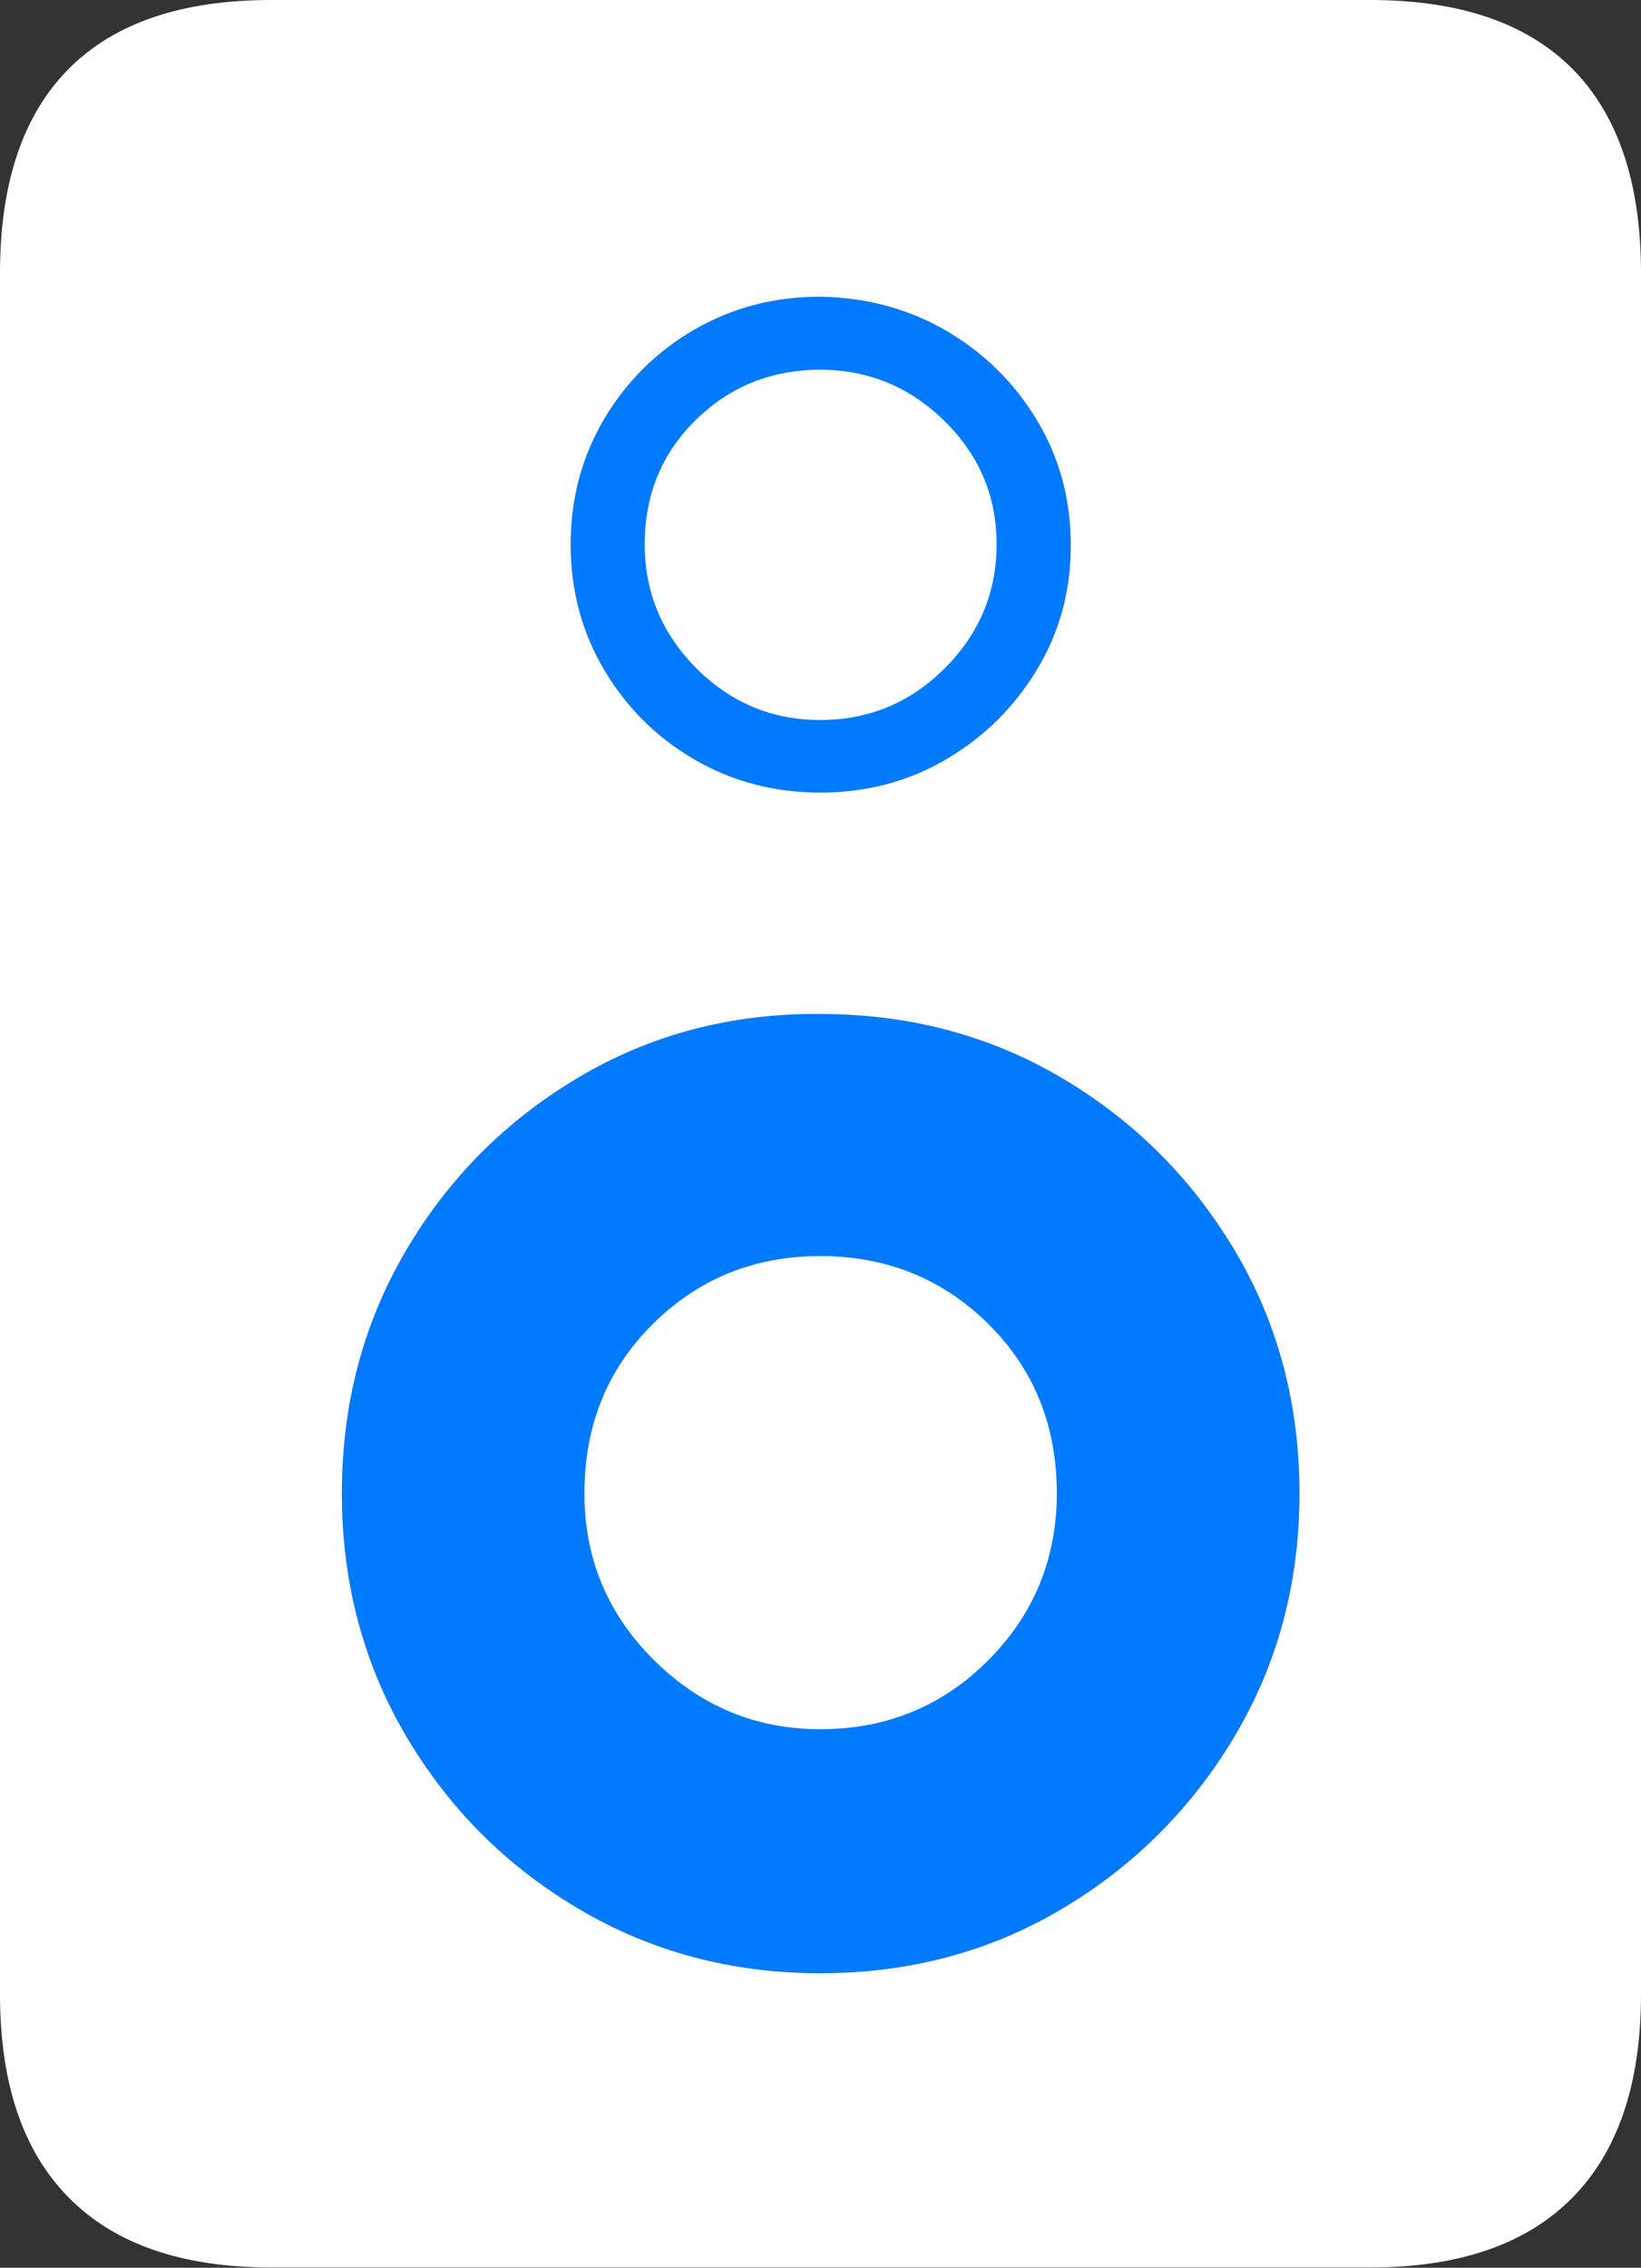 <?xml version="1.0" encoding="UTF-8"?>
<!--Generator: Apple Native CoreSVG 175-->
<!DOCTYPE svg
PUBLIC "-//W3C//DTD SVG 1.1//EN"
       "http://www.w3.org/Graphics/SVG/1.1/DTD/svg11.dtd">
<svg version="1.1" xmlns="http://www.w3.org/2000/svg" xmlns:xlink="http://www.w3.org/1999/xlink" width="13.958" height="19.282">
 <rect width="100%" height="100%" fill="#333333" stroke="none"/>
 <g>
  <rect height="19.282" opacity="0" width="13.958" x="0" y="0"/>
  <path d="M6.977 16.778Q5.848 16.778 4.923 16.231Q3.997 15.684 3.453 14.759Q2.908 13.833 2.908 12.698Q2.908 11.559 3.453 10.634Q3.997 9.708 4.923 9.16Q5.848 8.612 6.977 8.622Q8.11 8.622 9.032 9.166Q9.954 9.711 10.504 10.635Q11.053 11.559 11.053 12.698Q11.053 13.833 10.504 14.759Q9.954 15.684 9.032 16.231Q8.11 16.778 6.977 16.778ZM6.977 6.739Q6.391 6.739 5.909 6.459Q5.427 6.18 5.14 5.697Q4.854 5.215 4.854 4.629Q4.854 4.044 5.14 3.561Q5.427 3.079 5.909 2.801Q6.391 2.523 6.977 2.523Q7.57 2.533 8.051 2.814Q8.532 3.096 8.818 3.57Q9.105 4.044 9.108 4.629Q9.11 5.215 8.82 5.694Q8.53 6.173 8.048 6.456Q7.567 6.739 6.977 6.739Z" fill="#007aff"/>
  <path d="M0 2.323L0 16.956Q0 18.097 0.587 18.688Q1.173 19.28 2.308 19.28L11.653 19.28Q12.788 19.28 13.373 18.688Q13.958 18.097 13.958 16.956L13.958 2.323Q13.958 1.176 13.377 0.588Q12.795 0 11.653 0L2.308 0Q1.163 0 0.582 0.588Q0 1.176 0 2.323ZM6.977 16.778Q5.848 16.778 4.923 16.231Q3.997 15.684 3.453 14.759Q2.908 13.833 2.908 12.698Q2.908 11.559 3.453 10.634Q3.997 9.708 4.923 9.16Q5.848 8.612 6.977 8.622Q8.11 8.622 9.032 9.166Q9.954 9.711 10.504 10.635Q11.053 11.559 11.053 12.698Q11.053 13.833 10.504 14.759Q9.954 15.684 9.032 16.231Q8.11 16.778 6.977 16.778ZM6.977 6.739Q6.391 6.739 5.909 6.459Q5.427 6.18 5.14 5.697Q4.854 5.215 4.854 4.629Q4.854 4.044 5.14 3.561Q5.427 3.079 5.909 2.801Q6.391 2.523 6.977 2.523Q7.57 2.533 8.051 2.814Q8.532 3.096 8.818 3.57Q9.105 4.044 9.108 4.629Q9.11 5.215 8.82 5.694Q8.53 6.173 8.048 6.456Q7.567 6.739 6.977 6.739ZM6.977 14.703Q7.822 14.703 8.406 14.117Q8.989 13.53 8.989 12.698Q8.989 11.833 8.406 11.257Q7.822 10.68 6.977 10.68Q6.136 10.68 5.554 11.257Q4.971 11.833 4.971 12.698Q4.971 13.53 5.564 14.117Q6.156 14.703 6.977 14.703ZM6.977 6.122Q7.596 6.122 8.036 5.682Q8.477 5.241 8.477 4.629Q8.477 4.015 8.033 3.579Q7.589 3.144 6.977 3.144Q6.355 3.144 5.92 3.569Q5.484 3.995 5.484 4.629Q5.484 5.241 5.923 5.682Q6.362 6.122 6.977 6.122Z" fill="#ffffff"/>
 </g>
</svg>
